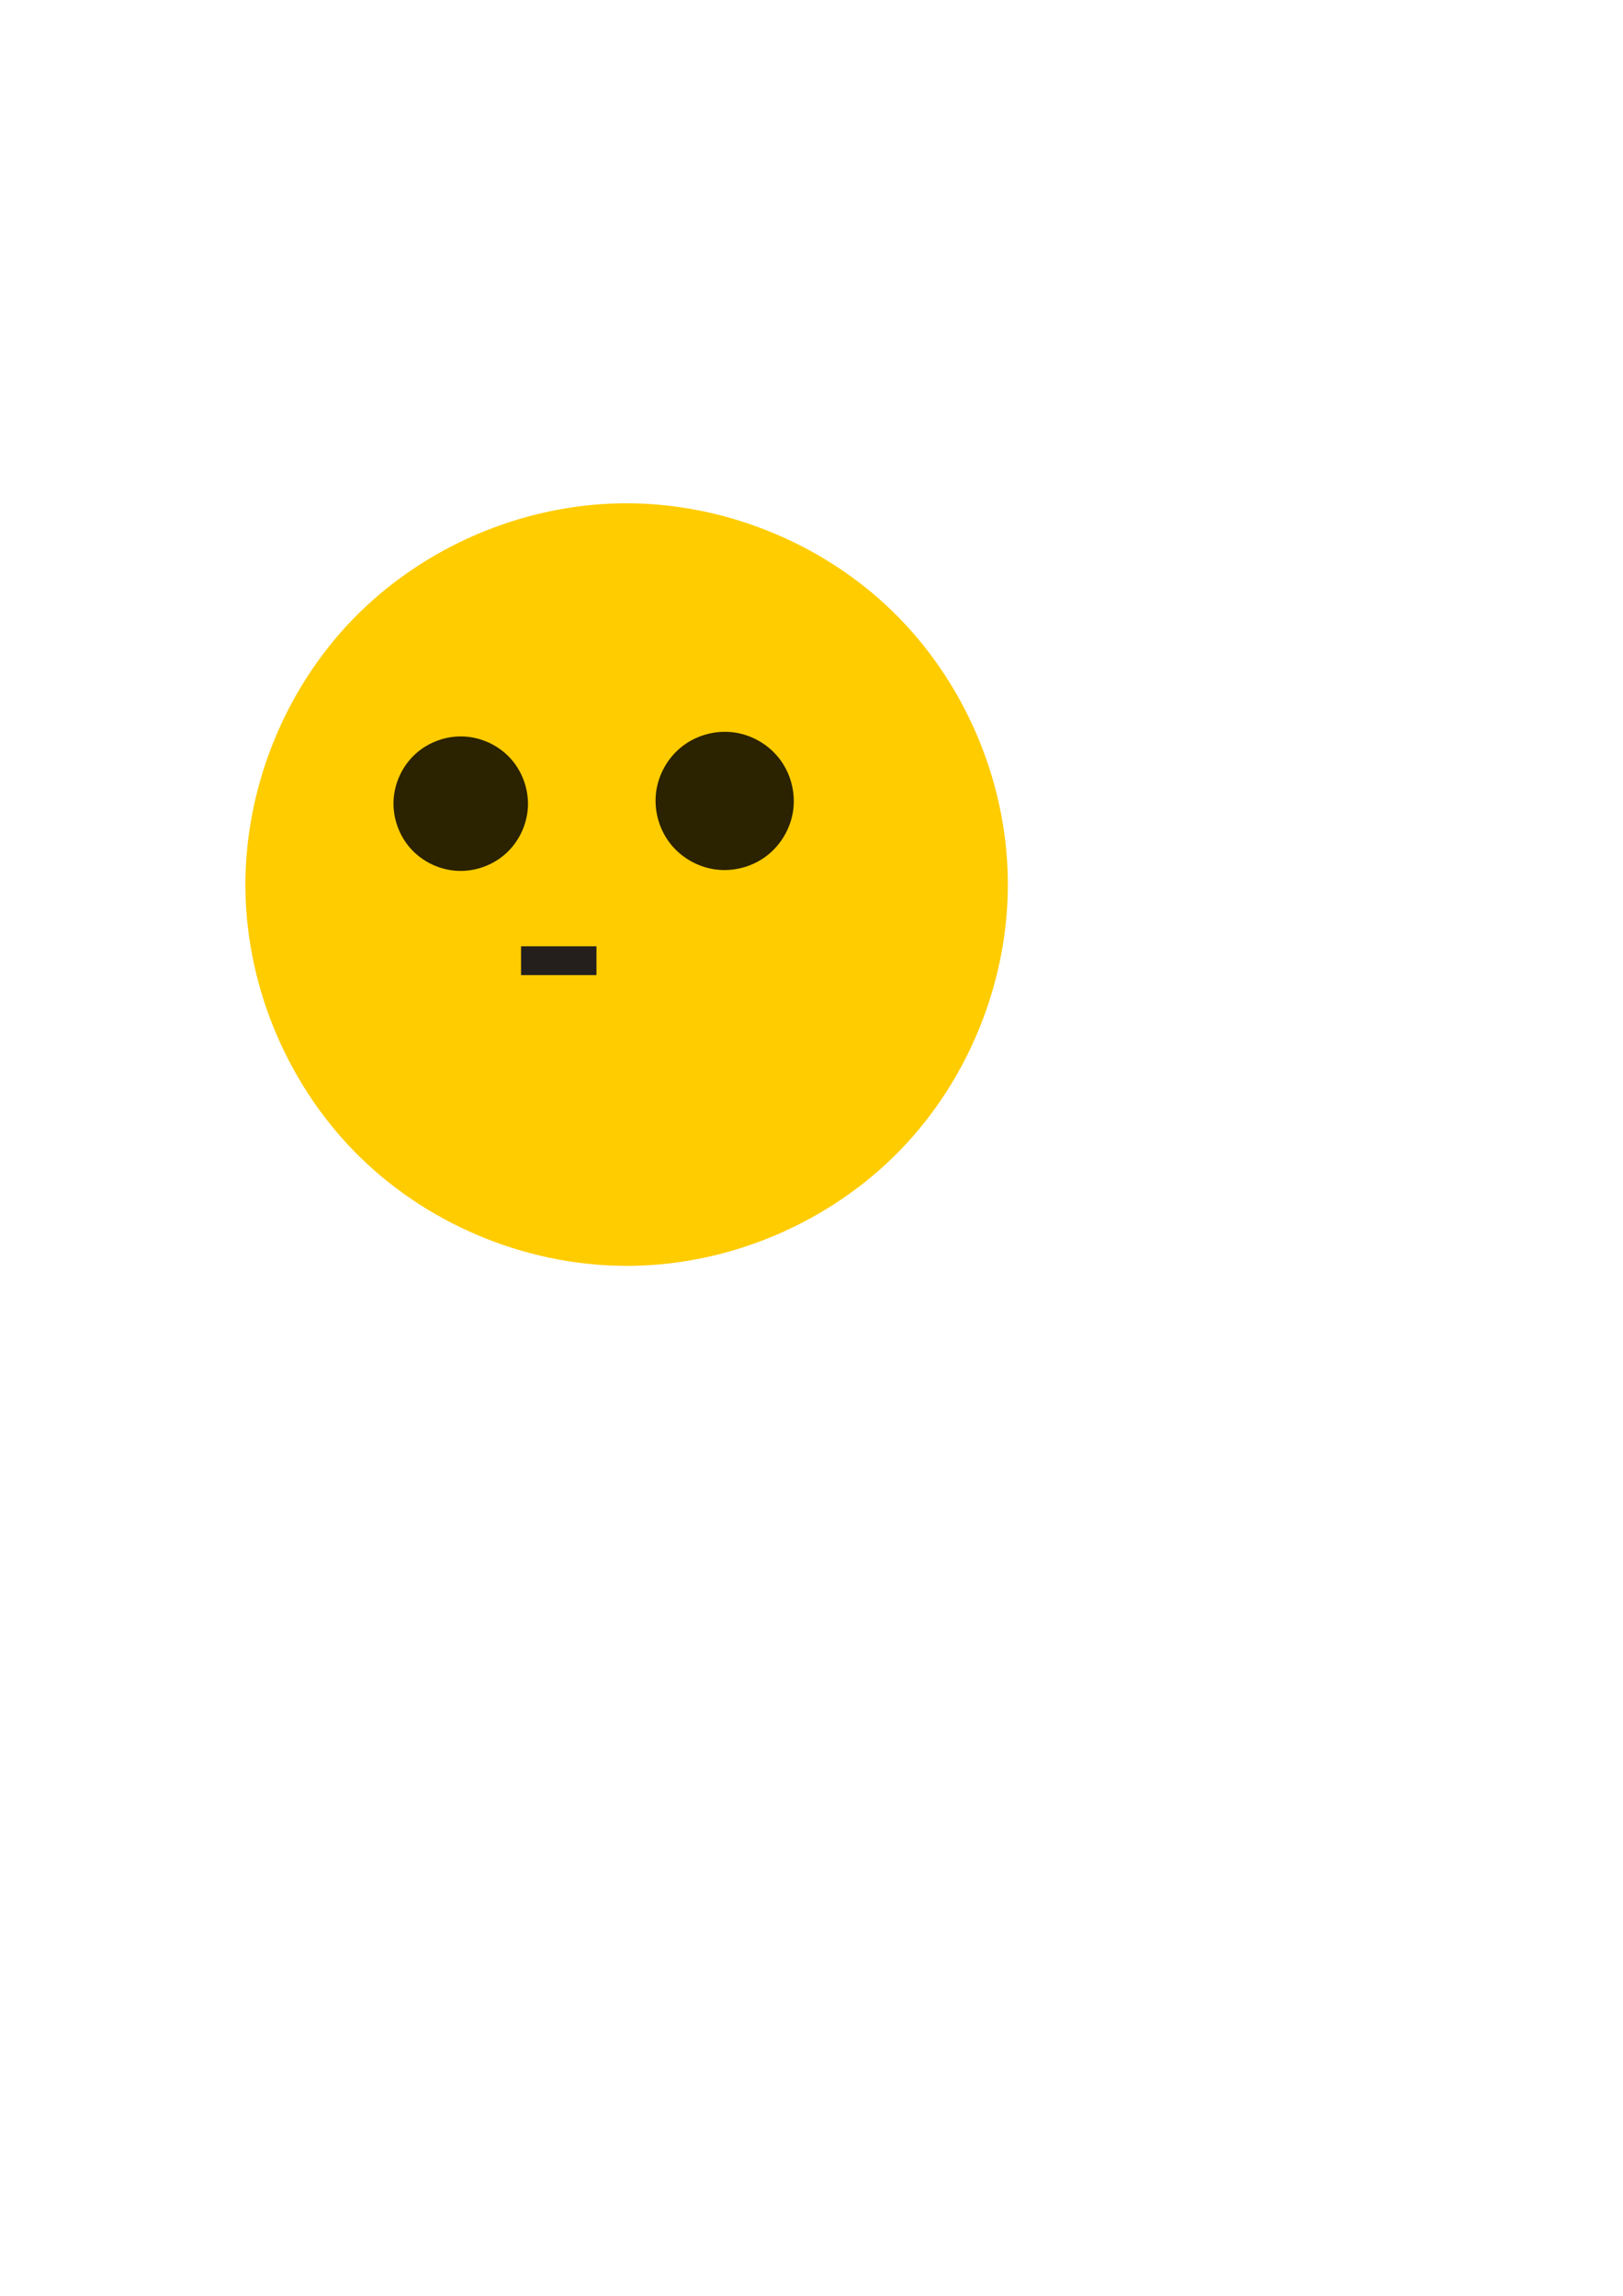<?xml version="1.0" encoding="UTF-8" standalone="no"?>
<!-- Created with Inkscape (http://www.inkscape.org/) -->

<svg
   width="210mm"
   height="297mm"
   viewBox="0 0 210 297"
   version="1.1"
   id="svg5"
   inkscape:version="1.2.1 (9c6d41e410, 2022-07-14)"
   sodipodi:docname="самосмайлик.svg"
   xmlns:inkscape="http://www.inkscape.org/namespaces/inkscape"
   xmlns:sodipodi="http://sodipodi.sourceforge.net/DTD/sodipodi-0.dtd"
   xmlns="http://www.w3.org/2000/svg"
   xmlns:svg="http://www.w3.org/2000/svg">
  <sodipodi:namedview
     id="namedview7"
     pagecolor="#ffffff"
     bordercolor="#000000"
     borderopacity="0.25"
     inkscape:showpageshadow="2"
     inkscape:pageopacity="0.0"
     inkscape:pagecheckerboard="0"
     inkscape:deskcolor="#d1d1d1"
     inkscape:document-units="mm"
     showgrid="false"
     inkscape:zoom="1.4912879"
     inkscape:cx="260.84836"
     inkscape:cy="469.39293"
     inkscape:window-width="1920"
     inkscape:window-height="1017"
     inkscape:window-x="-8"
     inkscape:window-y="-8"
     inkscape:window-maximized="1"
     inkscape:current-layer="layer1" />
  <defs
     id="defs2">
    <inkscape:path-effect
       effect="spiro"
       id="path-effect792"
       is_visible="true"
       lpeversion="1" />
    <inkscape:path-effect
       effect="spiro"
       id="path-effect788"
       is_visible="true"
       lpeversion="1" />
    <inkscape:path-effect
       effect="spiro"
       id="path-effect305"
       is_visible="true"
       lpeversion="1" />
    <inkscape:path-effect
       effect="spiro"
       id="path-effect301"
       is_visible="true"
       lpeversion="1" />
    <inkscape:path-effect
       effect="spiro"
       id="path-effect297"
       is_visible="true"
       lpeversion="1" />
    <inkscape:path-effect
       effect="spiro"
       id="path-effect239"
       is_visible="true"
       lpeversion="1" />
    <inkscape:path-effect
       effect="spiro"
       id="path-effect235"
       is_visible="true"
       lpeversion="1" />
    <inkscape:path-effect
       effect="spiro"
       id="path-effect231"
       is_visible="true"
       lpeversion="1" />
  </defs>
  <g
     inkscape:label="Слой 1"
     inkscape:groupmode="layer"
     id="layer1">
    <path
       style="fill:#ffcc00;stroke-width:0.265"
       d="m 31.758,115.145 c 0.186,12.913 5.686,25.669 14.948,34.668 9.262,8.999 22.172,14.13 35.084,13.944 12.913,-0.186 25.669,-5.686 34.668,-14.948 8.999,-9.262 14.13,-22.172 13.944,-35.084 C 130.217,100.813 124.717,88.057 115.455,79.057 106.193,70.058 93.284,64.927 80.371,65.113 67.458,65.299 54.702,70.799 45.702,80.061 36.703,89.323 31.572,102.233 31.758,115.145 Z"
       id="path229"
       inkscape:path-effect="#path-effect231"
       inkscape:original-d="m 31.758064,115.14516 c -32.8819845,0.47285 65.763705,-0.94597 98.645166,-1.41935 32.88145,-0.47339 -65.763181,0.9465 -98.645166,1.41935 z" />
    <path
       style="fill:#ffcc00;stroke-width:0.265"
       d="M -23.597,96.339 Z"
       id="path233"
       inkscape:path-effect="#path-effect235"
       inkscape:original-d="m -23.596774,96.338709 c -2.64e-4,-2.65e-4 2.65e-4,2.65e-4 0,0 z" />
    <path
       style="fill:#ffcc00;stroke-width:0.265"
       d="m 53.048,93.5 c -2.113,1.463 -3.611,3.787 -4.071,6.316 -0.46,2.529 0.124,5.232 1.587,7.345 1.463,2.113 3.787,3.611 6.316,4.071 2.529,0.46 5.232,-0.124 7.345,-1.587 2.113,-1.463 3.611,-3.787 4.071,-6.316 0.46,-2.529 -0.124,-5.232 -1.587,-7.345 -1.463,-2.113 -3.787,-3.611 -6.316,-4.071 -2.529,-0.46 -5.232,0.124 -7.345,1.587 z"
       id="path237"
       inkscape:path-effect="#path-effect239"
       inkscape:original-d="m 53.048386,93.5 c -3.726071,-5.381985 7.451879,10.7637 11.177421,16.14516 C 67.951346,115.02662 56.774458,98.881984 53.048386,93.5 Z" />
    <path
       style="fill:#2b2200;stroke-width:0.265"
       d="m 94.919,94.742 c -2.322,-0.302 -4.755,0.354 -6.61,1.783 -1.856,1.429 -3.112,3.613 -3.414,5.935 -0.302,2.322 0.354,4.755 1.783,6.61 1.429,1.856 3.613,3.112 5.935,3.414 2.322,0.302 4.755,-0.354 6.61,-1.783 1.856,-1.429 3.112,-3.613 3.414,-5.935 0.302,-2.322 -0.354,-4.755 -1.783,-6.61 -1.429,-1.856 -3.613,-3.112 -5.935,-3.414 z"
       id="path295"
       inkscape:path-effect="#path-effect297"
       inkscape:original-d="m 94.919353,94.741935 c 0.768553,-5.914244 -1.53737,11.828225 -2.30645,17.741935 -0.769083,5.91371 1.537899,-11.82769 2.30645,-17.741935 z" />
    <path
       style="fill:#2b2200;stroke-width:0.291"
       d="m 60.008,95.275 c -2.276,-0.103 -4.58,0.731 -6.262,2.267 -1.682,1.536 -2.722,3.755 -2.825,6.031 -0.103,2.276 0.731,4.58 2.267,6.262 1.536,1.682 3.755,2.722 6.031,2.825 2.276,0.103 4.58,-0.731 6.262,-2.267 1.682,-1.536 2.722,-3.755 2.825,-6.031 0.103,-2.276 -0.731,-4.58 -2.267,-6.262 -1.536,-1.682 -3.755,-2.722 -6.031,-2.825 z"
       id="path299"
       inkscape:path-effect="#path-effect301"
       inkscape:original-d="m 60.007949,95.274903 c -0.197231,5.795517 -0.526433,11.590747 -0.790093,17.385667 -0.26366,5.79493 0.527023,-11.59015 0.790093,-17.385667 z" />
    <path
       style="fill:#24221c;stroke-width:0.265"
       d="M 73.097,135.194 92.968,130.226"
       id="path710" />
    <path
       style="fill:#24221c;stroke-width:0.265"
       d="M 31.403,93.323 24.661,91.726"
       id="path712" />
    <path
       style="fill:#ffcc00;stroke-width:0.265"
       d="m 67.597,127.032 c 2.143,-0.767 4.578,-0.683 6.664,0.23 2.086,0.912 3.8,2.644 4.691,4.738 0.669,1.573 0.88,3.337 0.599,5.023 -0.281,1.686 -1.052,3.287 -2.196,4.557"
       id="path786"
       inkscape:path-effect="#path-effect788"
       inkscape:original-d="m 67.596773,127.03226 c 3.785211,1.59703 7.570158,3.31209 11.35484,4.96774 3.784682,1.65565 -1.064252,6.38736 -1.596777,9.58064" />
    <path
       style="fill:#ffcc00;stroke-width:0.265"
       d="m 70.968,132.177 c -1.451,-0.894 -2.471,-2.455 -2.708,-4.143 -0.236,-1.688 0.316,-3.47 1.466,-4.728 1.01,-1.105 2.449,-1.793 3.939,-1.94 1.489,-0.148 3.017,0.235 4.292,1.019 1.275,0.784 2.296,1.959 2.949,3.306 0.652,1.347 0.94,2.861 0.885,4.357 -0.098,2.688 -1.265,5.224 -2.661,7.523 -1.396,2.299 -3.042,4.45 -4.259,6.848 -1.796,3.54 -2.603,7.574 -2.306,11.532"
       id="path790"
       inkscape:path-effect="#path-effect792"
       inkscape:original-d="m 70.967742,132.17742 c -0.413716,-2.89759 -0.827693,-5.91372 -1.241936,-8.87097 -0.414245,-2.95725 8.043275,4.49489 12.064516,6.74193 4.021241,2.24705 -4.61264,9.58092 -6.919354,14.37097 -2.306717,4.79006 -1.537372,7.68844 -2.306452,11.53226" />
    <rect
       style="fill:#241f1c;stroke-width:0.21"
       id="rect902"
       width="9.758"
       height="3.726"
       x="67.419"
       y="122.419" />
  </g>
</svg>
